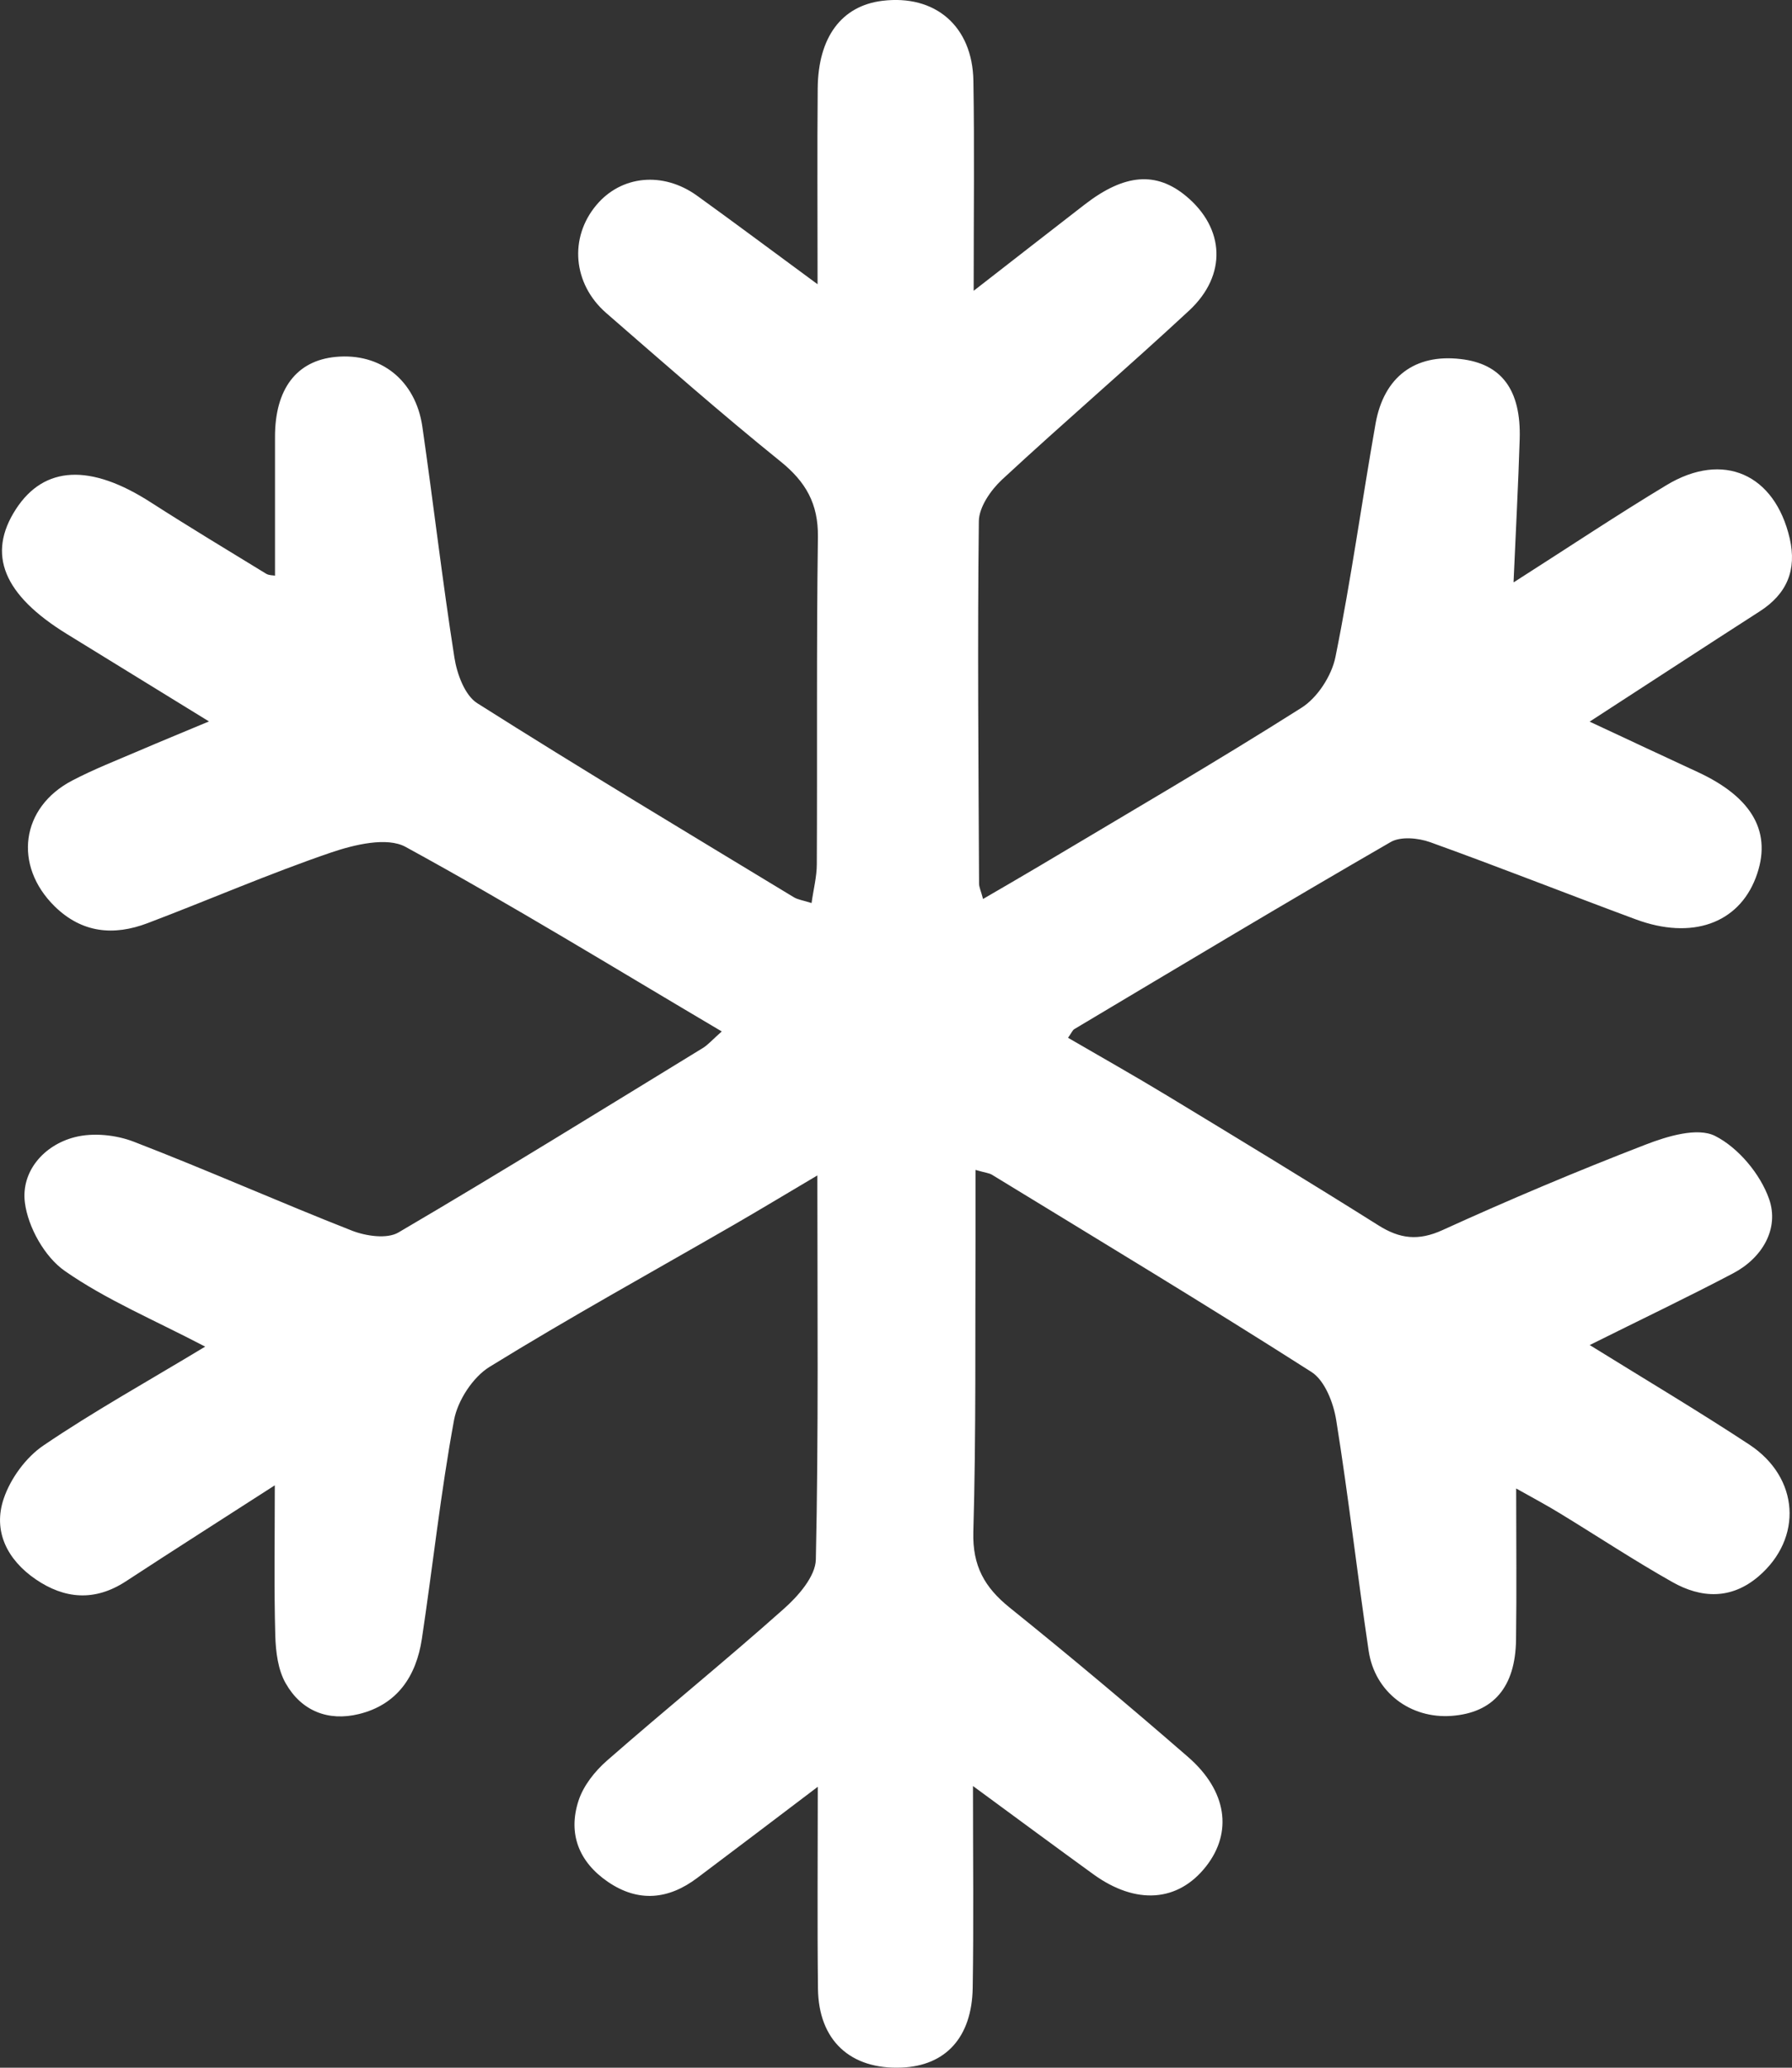 <svg width="26" height="30" viewBox="0 0 26 30" fill="none" xmlns="http://www.w3.org/2000/svg">
<rect x="0" y="0" width="26" height="30" fill="#333333" stroke="none"/>
<path d="M21.965 8.447C22.773 7.931 23.468 7.467 24.182 7.037C25.003 6.543 25.751 6.879 25.967 7.812C26.072 8.27 25.927 8.616 25.532 8.87C24.732 9.384 23.935 9.906 23.064 10.47C23.634 10.736 24.131 10.97 24.631 11.201C25.436 11.573 25.72 12.089 25.474 12.735C25.221 13.399 24.546 13.64 23.734 13.339C22.738 12.97 21.75 12.579 20.75 12.219C20.577 12.157 20.322 12.133 20.177 12.217C18.638 13.106 17.114 14.021 15.589 14.93C15.56 14.947 15.546 14.988 15.496 15.057C15.979 15.338 16.462 15.61 16.937 15.898C17.961 16.519 18.985 17.14 19.999 17.778C20.311 17.975 20.58 18.007 20.932 17.846C21.9 17.405 22.881 16.991 23.873 16.608C24.19 16.485 24.628 16.352 24.884 16.481C25.221 16.651 25.541 17.034 25.668 17.397C25.817 17.826 25.571 18.25 25.146 18.474C24.487 18.821 23.813 19.142 23.065 19.515C23.88 20.02 24.642 20.473 25.382 20.96C26.109 21.44 26.159 22.318 25.516 22.87C25.119 23.21 24.683 23.191 24.263 22.953C23.71 22.641 23.178 22.289 22.635 21.958C22.448 21.843 22.255 21.74 21.998 21.596C21.998 22.377 22.006 23.084 21.996 23.791C21.987 24.48 21.665 24.85 21.063 24.895C20.467 24.94 19.948 24.555 19.858 23.953C19.692 22.838 19.566 21.717 19.387 20.604C19.347 20.353 19.221 20.028 19.027 19.905C17.498 18.929 15.943 17.992 14.394 17.045C14.351 17.018 14.292 17.015 14.154 16.974C14.154 17.314 14.155 17.623 14.154 17.933C14.147 19.365 14.163 20.798 14.122 22.229C14.109 22.721 14.286 23.032 14.65 23.325C15.527 24.031 16.389 24.754 17.238 25.492C17.804 25.984 17.885 26.585 17.5 27.077C17.094 27.596 16.483 27.642 15.863 27.193C15.322 26.801 14.784 26.403 14.117 25.913C14.117 26.983 14.128 27.912 14.113 28.84C14.101 29.562 13.719 29.972 13.081 29.998C12.338 30.029 11.875 29.603 11.868 28.85C11.857 27.927 11.865 27.005 11.865 25.924C11.224 26.41 10.672 26.829 10.118 27.245C9.7 27.561 9.262 27.605 8.82 27.303C8.4 27.016 8.237 26.605 8.394 26.125C8.465 25.907 8.631 25.698 8.807 25.544C9.653 24.803 10.529 24.094 11.369 23.345C11.58 23.159 11.832 22.872 11.837 22.626C11.877 20.804 11.859 18.982 11.859 17.054C11.401 17.325 11.024 17.553 10.643 17.773C9.46 18.456 8.264 19.115 7.102 19.832C6.86 19.982 6.641 20.319 6.588 20.601C6.394 21.652 6.28 22.719 6.121 23.777C6.039 24.32 5.764 24.733 5.206 24.869C4.76 24.978 4.373 24.823 4.146 24.424C4.033 24.228 4.001 23.966 3.994 23.731C3.975 23.041 3.987 22.35 3.987 21.55C3.221 22.044 2.52 22.489 1.825 22.944C1.377 23.236 0.939 23.202 0.517 22.913C0.108 22.633 -0.107 22.217 0.054 21.743C0.153 21.45 0.377 21.143 0.632 20.971C1.355 20.48 2.122 20.054 2.977 19.538C2.226 19.145 1.537 18.857 0.939 18.439C0.648 18.236 0.406 17.804 0.361 17.448C0.304 16.999 0.633 16.613 1.088 16.498C1.353 16.431 1.684 16.465 1.944 16.566C3.005 16.975 4.047 17.439 5.106 17.855C5.308 17.934 5.615 17.98 5.782 17.881C7.266 17.01 8.729 16.104 10.198 15.205C10.273 15.159 10.334 15.087 10.472 14.965C8.916 14.046 7.421 13.127 5.884 12.287C5.614 12.14 5.142 12.254 4.803 12.369C3.904 12.676 3.03 13.057 2.141 13.394C1.651 13.58 1.19 13.539 0.793 13.15C0.191 12.557 0.3 11.714 1.049 11.324C1.362 11.16 1.694 11.031 2.02 10.891C2.327 10.759 2.638 10.632 3.032 10.467C2.303 10.018 1.637 9.608 0.971 9.199C0.048 8.631 -0.193 8.041 0.231 7.387C0.642 6.754 1.314 6.725 2.19 7.29C2.741 7.644 3.302 7.982 3.861 8.324C3.904 8.35 3.963 8.346 3.99 8.352C3.99 7.674 3.99 7.006 3.99 6.337C3.99 5.643 4.303 5.231 4.873 5.178C5.521 5.117 6.03 5.515 6.128 6.191C6.289 7.307 6.418 8.426 6.593 9.541C6.63 9.778 6.744 10.089 6.925 10.203C8.442 11.164 9.983 12.087 11.518 13.018C11.578 13.054 11.653 13.063 11.775 13.102C11.803 12.899 11.851 12.719 11.851 12.538C11.859 10.954 11.845 9.372 11.867 7.789C11.873 7.308 11.691 6.99 11.323 6.694C10.462 5.999 9.63 5.267 8.795 4.541C8.309 4.117 8.256 3.447 8.653 2.975C9.014 2.544 9.62 2.484 10.113 2.839C10.653 3.228 11.185 3.626 11.862 4.124C11.862 3.063 11.856 2.172 11.864 1.28C11.871 0.537 12.212 0.085 12.8 0.012C13.568 -0.083 14.11 0.378 14.123 1.174C14.139 2.131 14.127 3.088 14.127 4.219C14.732 3.749 15.236 3.355 15.742 2.964C16.318 2.52 16.777 2.485 17.211 2.847C17.77 3.313 17.806 3.991 17.254 4.505C16.36 5.335 15.433 6.129 14.538 6.959C14.375 7.111 14.204 7.358 14.202 7.562C14.181 9.314 14.197 11.066 14.205 12.818C14.205 12.872 14.232 12.925 14.263 13.043C14.551 12.875 14.82 12.72 15.087 12.561C16.357 11.803 17.635 11.06 18.883 10.269C19.115 10.123 19.321 9.804 19.376 9.532C19.603 8.409 19.759 7.274 19.958 6.146C20.079 5.465 20.532 5.133 21.19 5.209C21.785 5.276 22.071 5.655 22.049 6.372C22.029 7.023 21.994 7.674 21.96 8.447H21.965Z" fill="white"/>
</svg>
